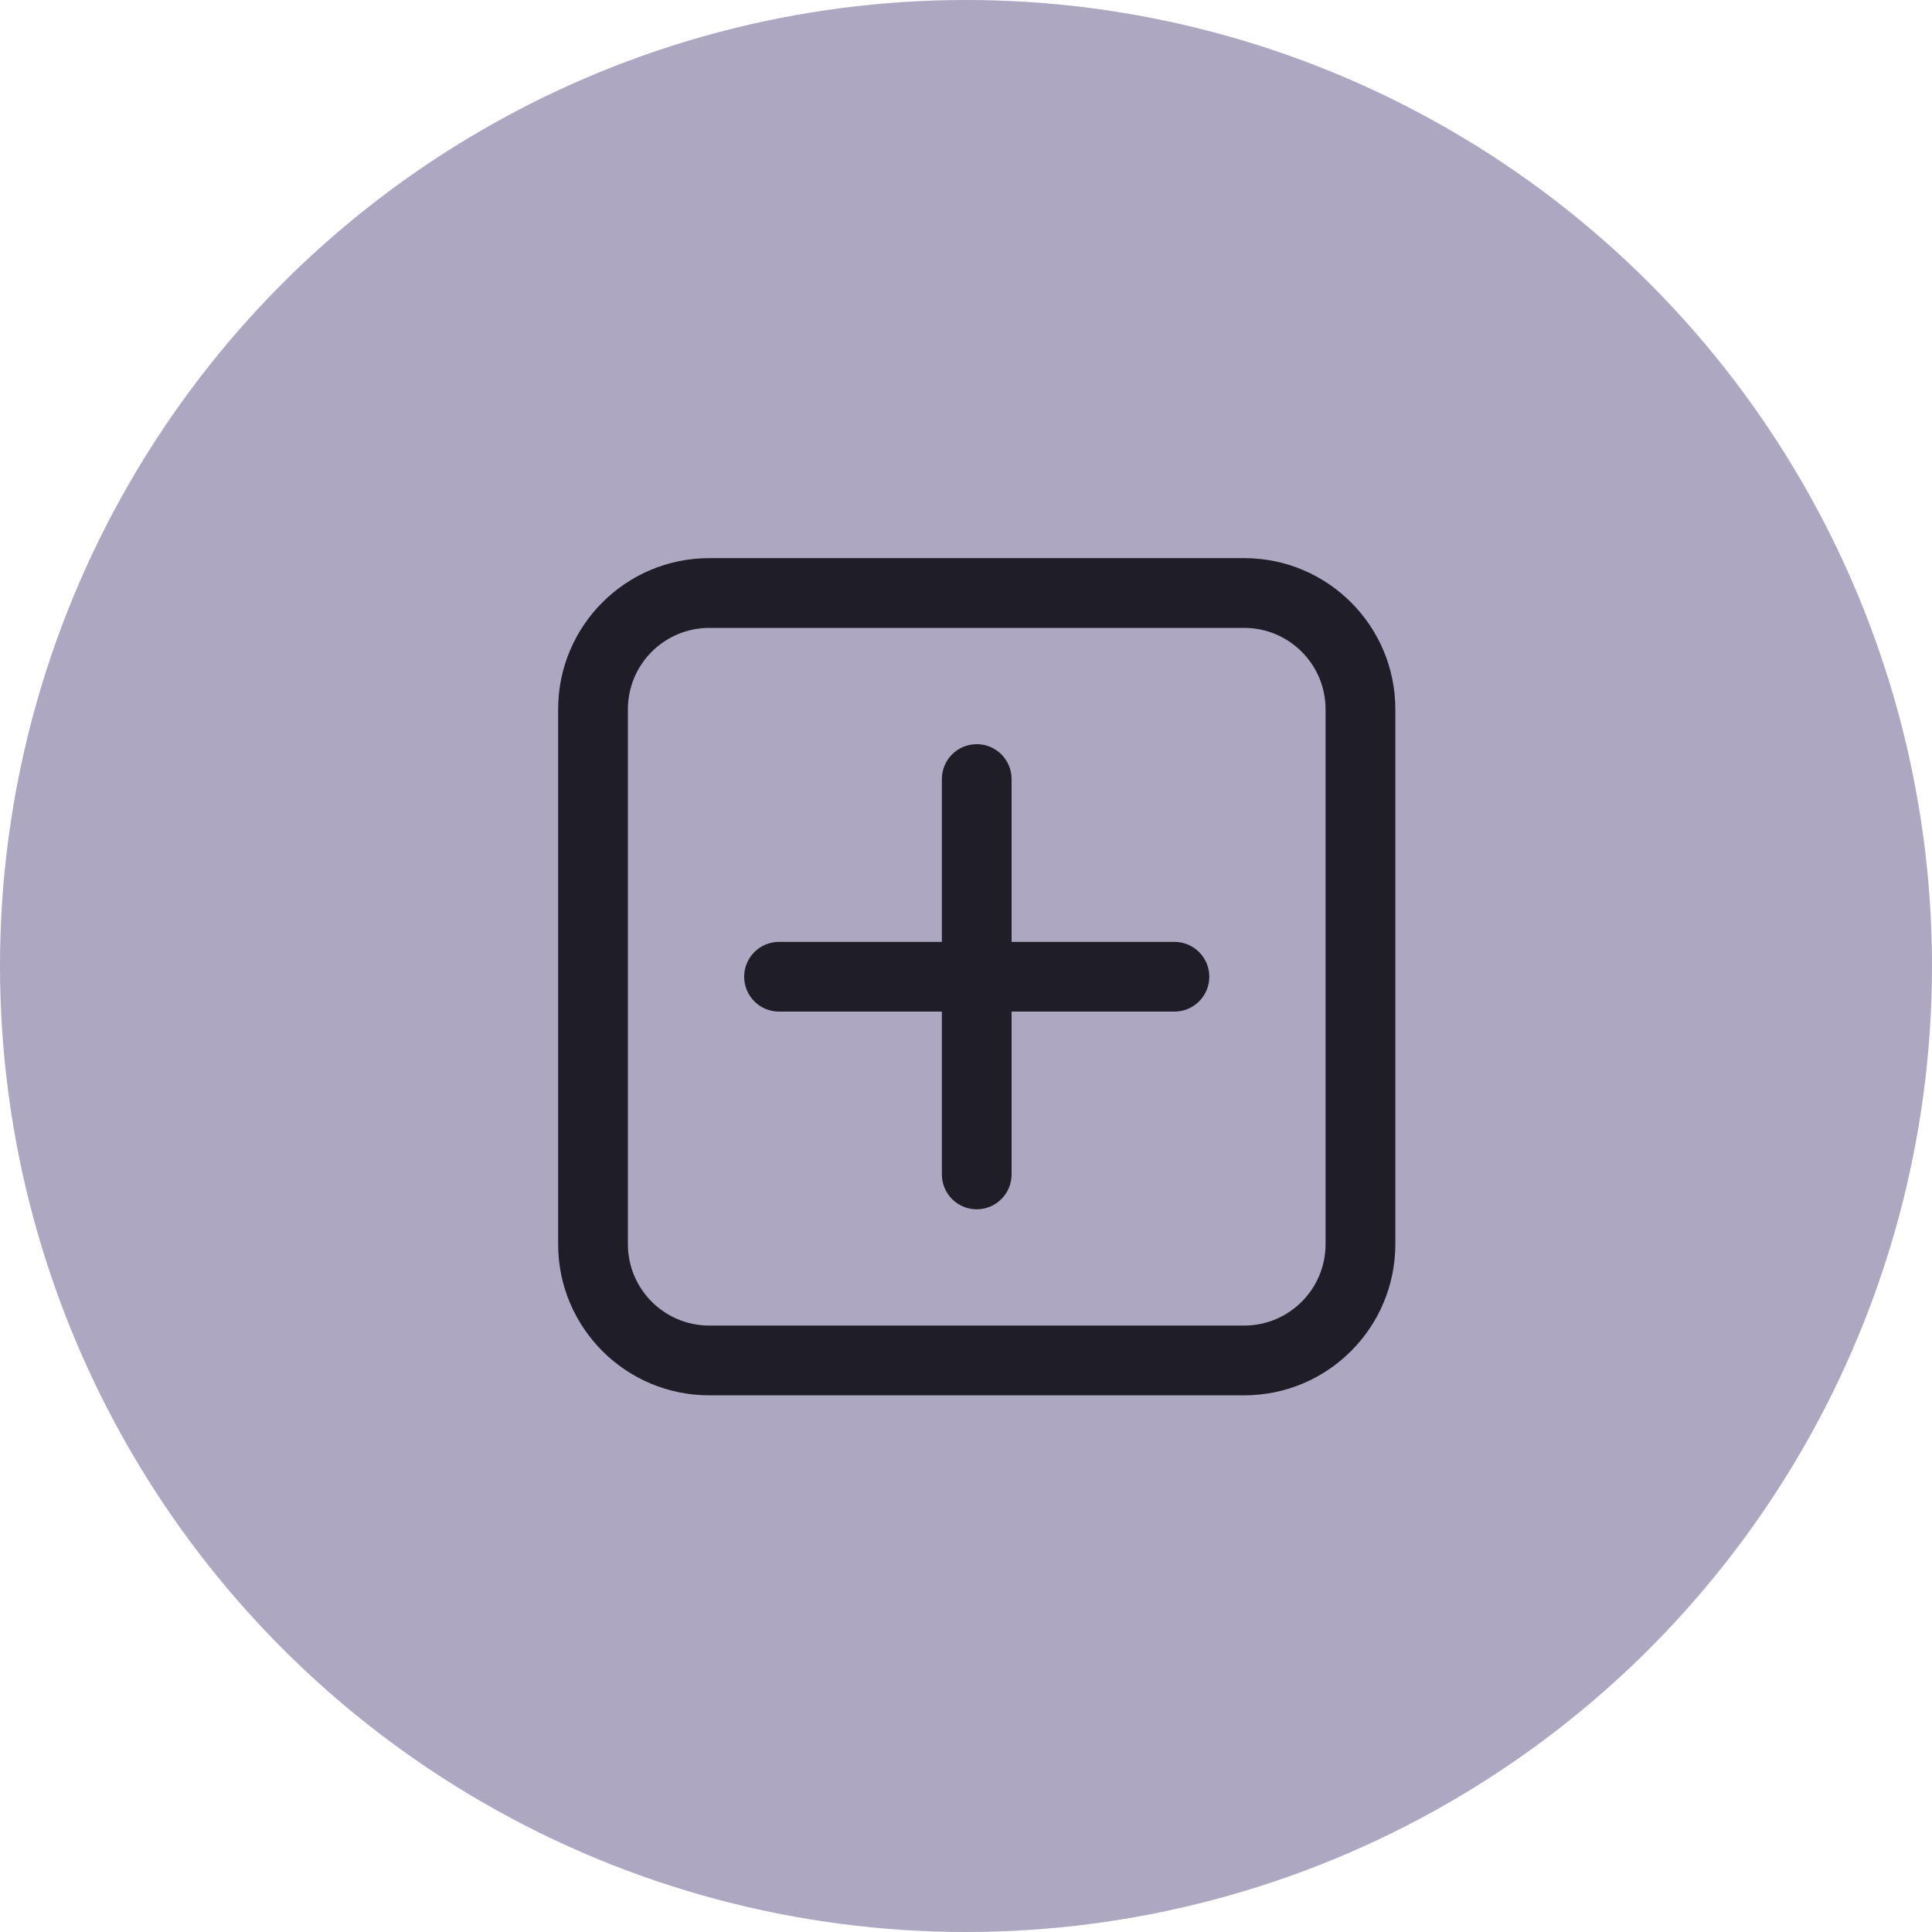 <svg width="45" height="45" viewBox="0 0 45 45" fill="none" xmlns="http://www.w3.org/2000/svg">
<circle cx="22.5" cy="22.5" r="22.5" fill="#ADA7C1"/>
<path d="M22.75 17.333C23.199 17.333 23.562 17.697 23.562 18.146V21.938H27.354C27.803 21.938 28.167 22.301 28.167 22.75C28.167 23.199 27.803 23.562 27.354 23.562H23.562V27.354C23.562 27.803 23.199 28.167 22.75 28.167C22.301 28.167 21.938 27.803 21.938 27.354V23.562H18.146C17.697 23.562 17.333 23.199 17.333 22.75C17.333 22.301 17.697 21.938 18.146 21.938H21.938V18.146C21.938 17.697 22.301 17.333 22.75 17.333ZM13 16.521C13 14.576 14.576 13 16.521 13H28.979C30.924 13 32.5 14.576 32.5 16.521V28.979C32.5 30.924 30.924 32.5 28.979 32.5H16.521C14.576 32.5 13 30.924 13 28.979V16.521ZM16.521 14.625C15.474 14.625 14.625 15.474 14.625 16.521V28.979C14.625 30.026 15.474 30.875 16.521 30.875H28.979C30.026 30.875 30.875 30.026 30.875 28.979V16.521C30.875 15.474 30.026 14.625 28.979 14.625H16.521Z" fill="#1F1D28"/>
</svg>
